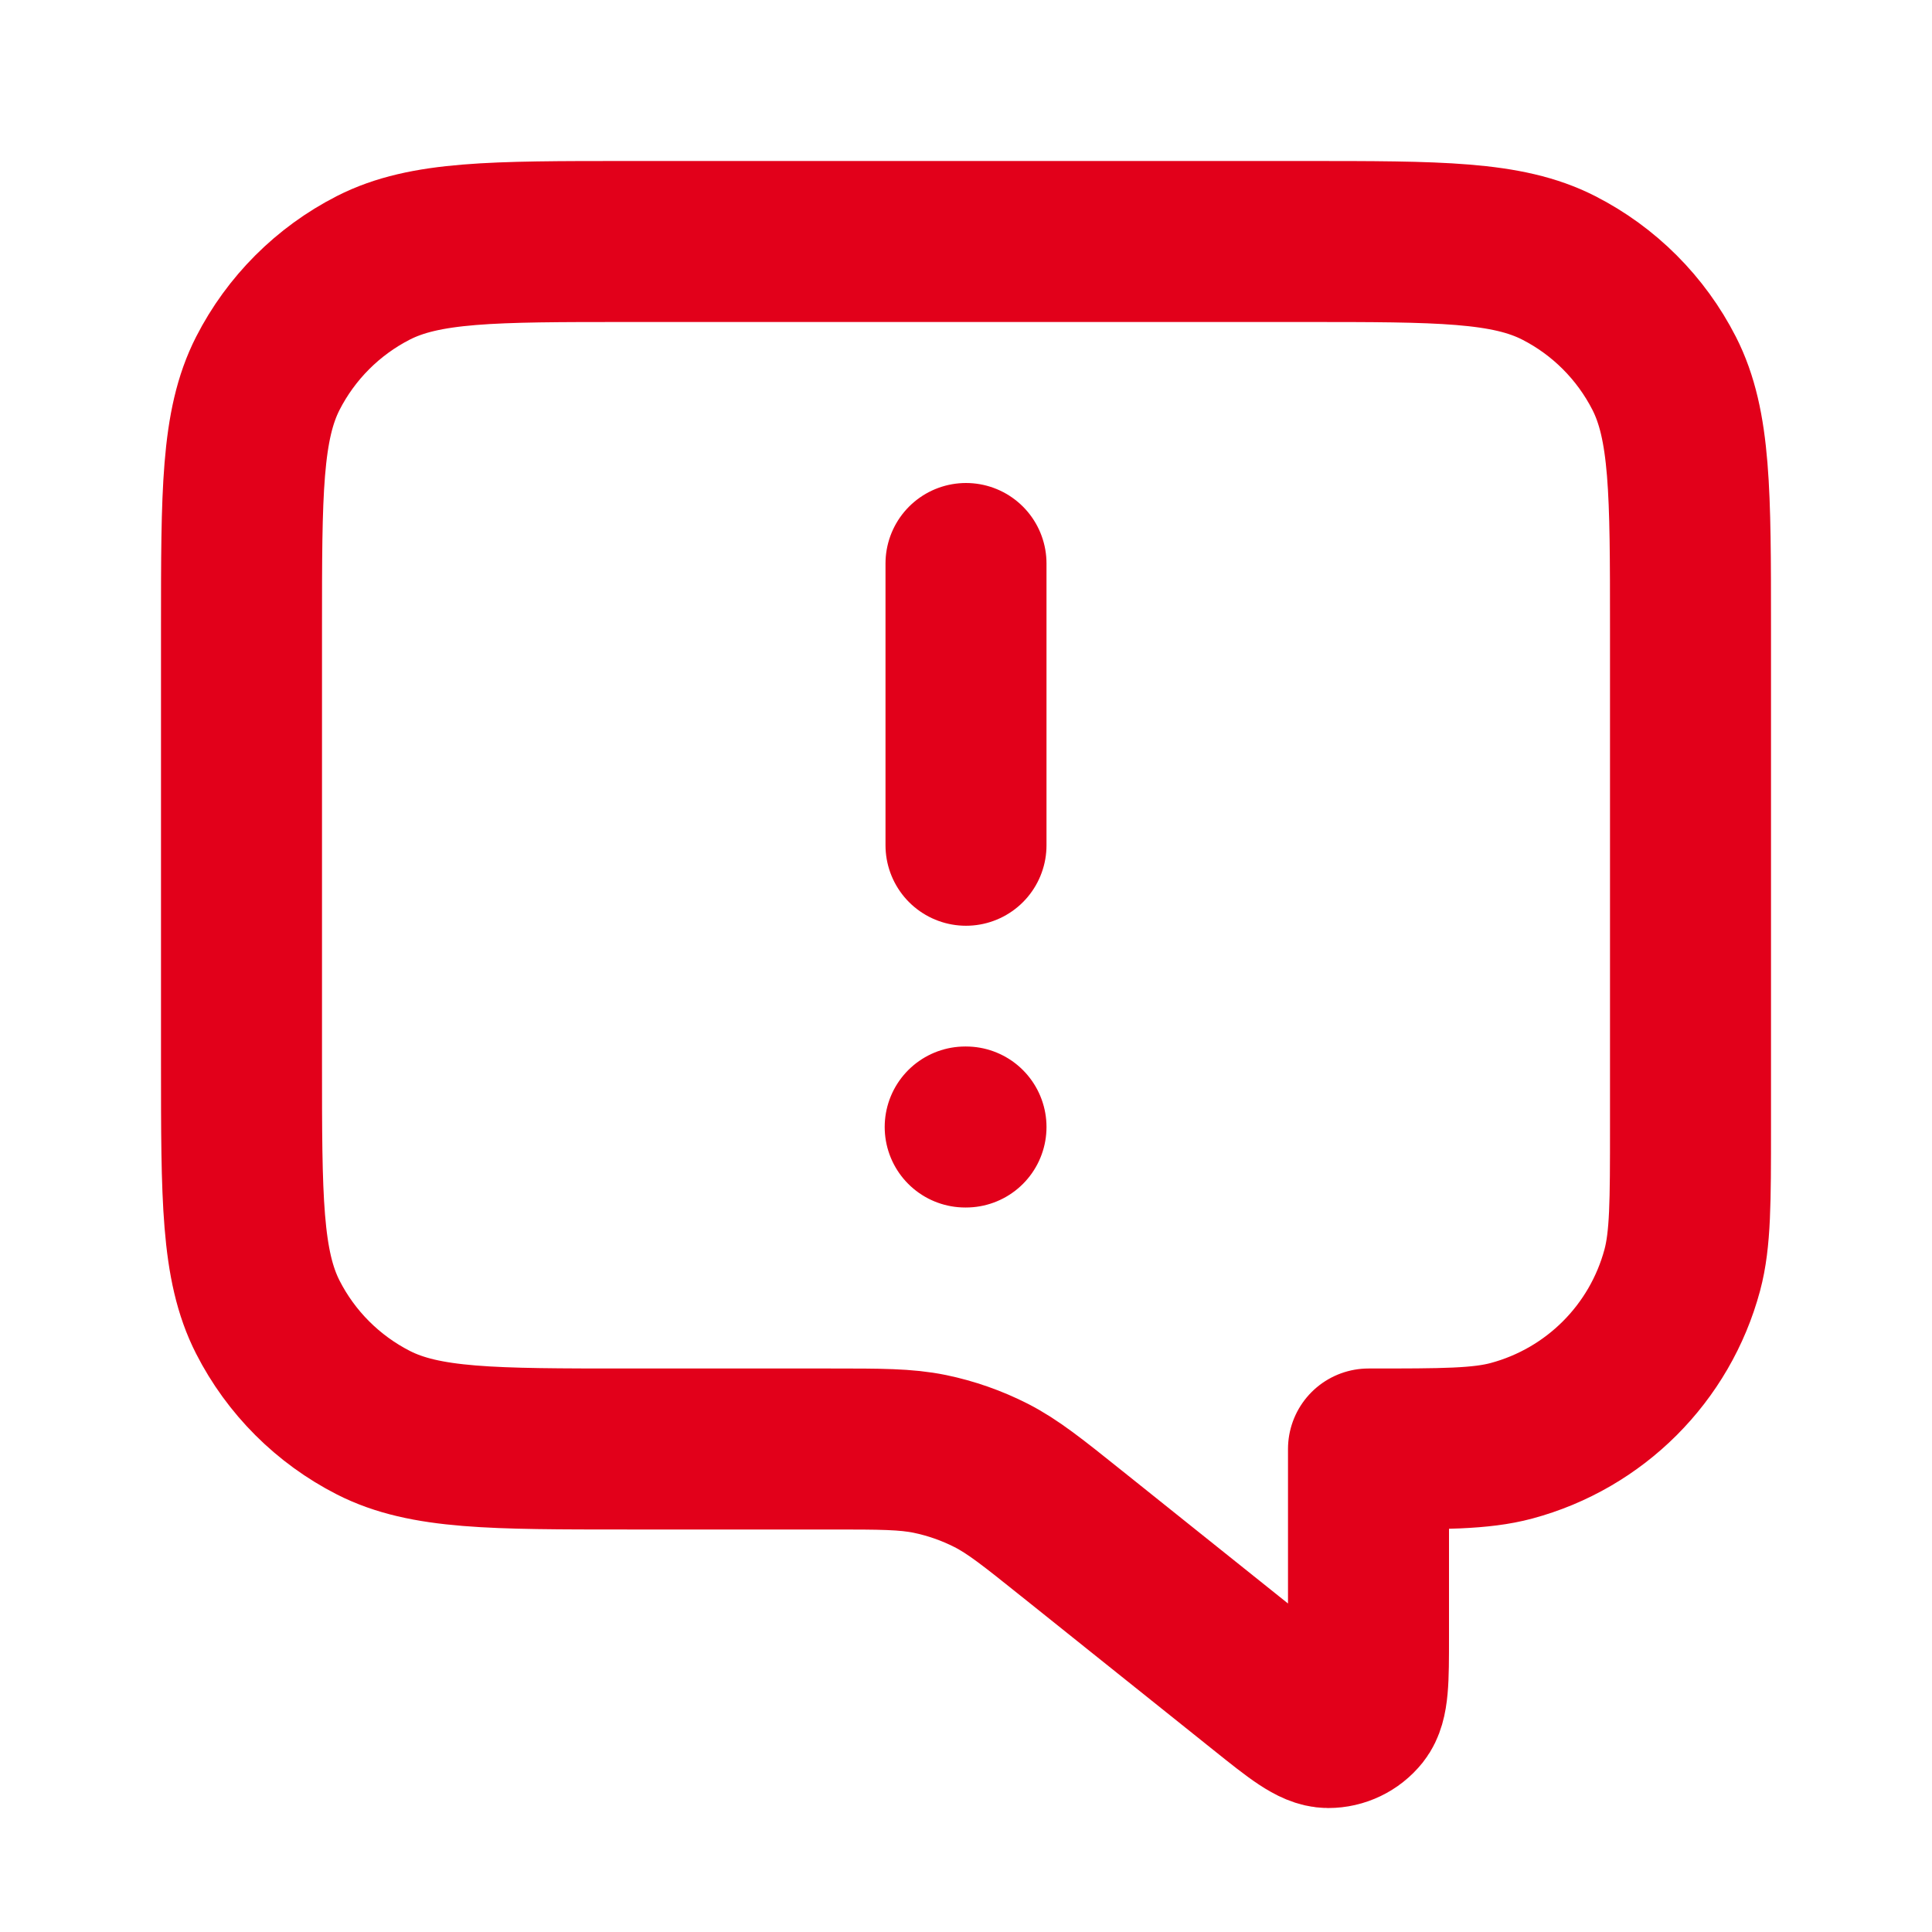 <svg width="24" height="24" viewBox="0 0 24 24" fill="none" xmlns="http://www.w3.org/2000/svg">
<path d="M12 10.5V7M12 14H11.99M17 18V20.335C17 20.868 17 21.135 16.891 21.272C16.796 21.391 16.652 21.46 16.5 21.46C16.324 21.459 16.116 21.293 15.7 20.96L13.315 19.052C12.828 18.662 12.584 18.467 12.312 18.328C12.072 18.206 11.816 18.116 11.551 18.061C11.252 18 10.94 18 10.316 18H7.8C6.12 18 5.28 18 4.638 17.673C4.074 17.385 3.615 16.927 3.327 16.362C3 15.72 3 14.88 3 13.2V7.8C3 6.12 3 5.28 3.327 4.638C3.615 4.074 4.074 3.615 4.638 3.327C5.28 3 6.12 3 7.8 3H16.2C17.88 3 18.72 3 19.362 3.327C19.927 3.615 20.385 4.074 20.673 4.638C21 5.28 21 6.12 21 7.8V14C21 14.93 21 15.395 20.898 15.777C20.62 16.812 19.812 17.62 18.776 17.898C18.395 18 17.93 18 17 18Z" stroke="#E2001A" stroke-width="2" stroke-linecap="round" stroke-linejoin="round"/>
</svg>

